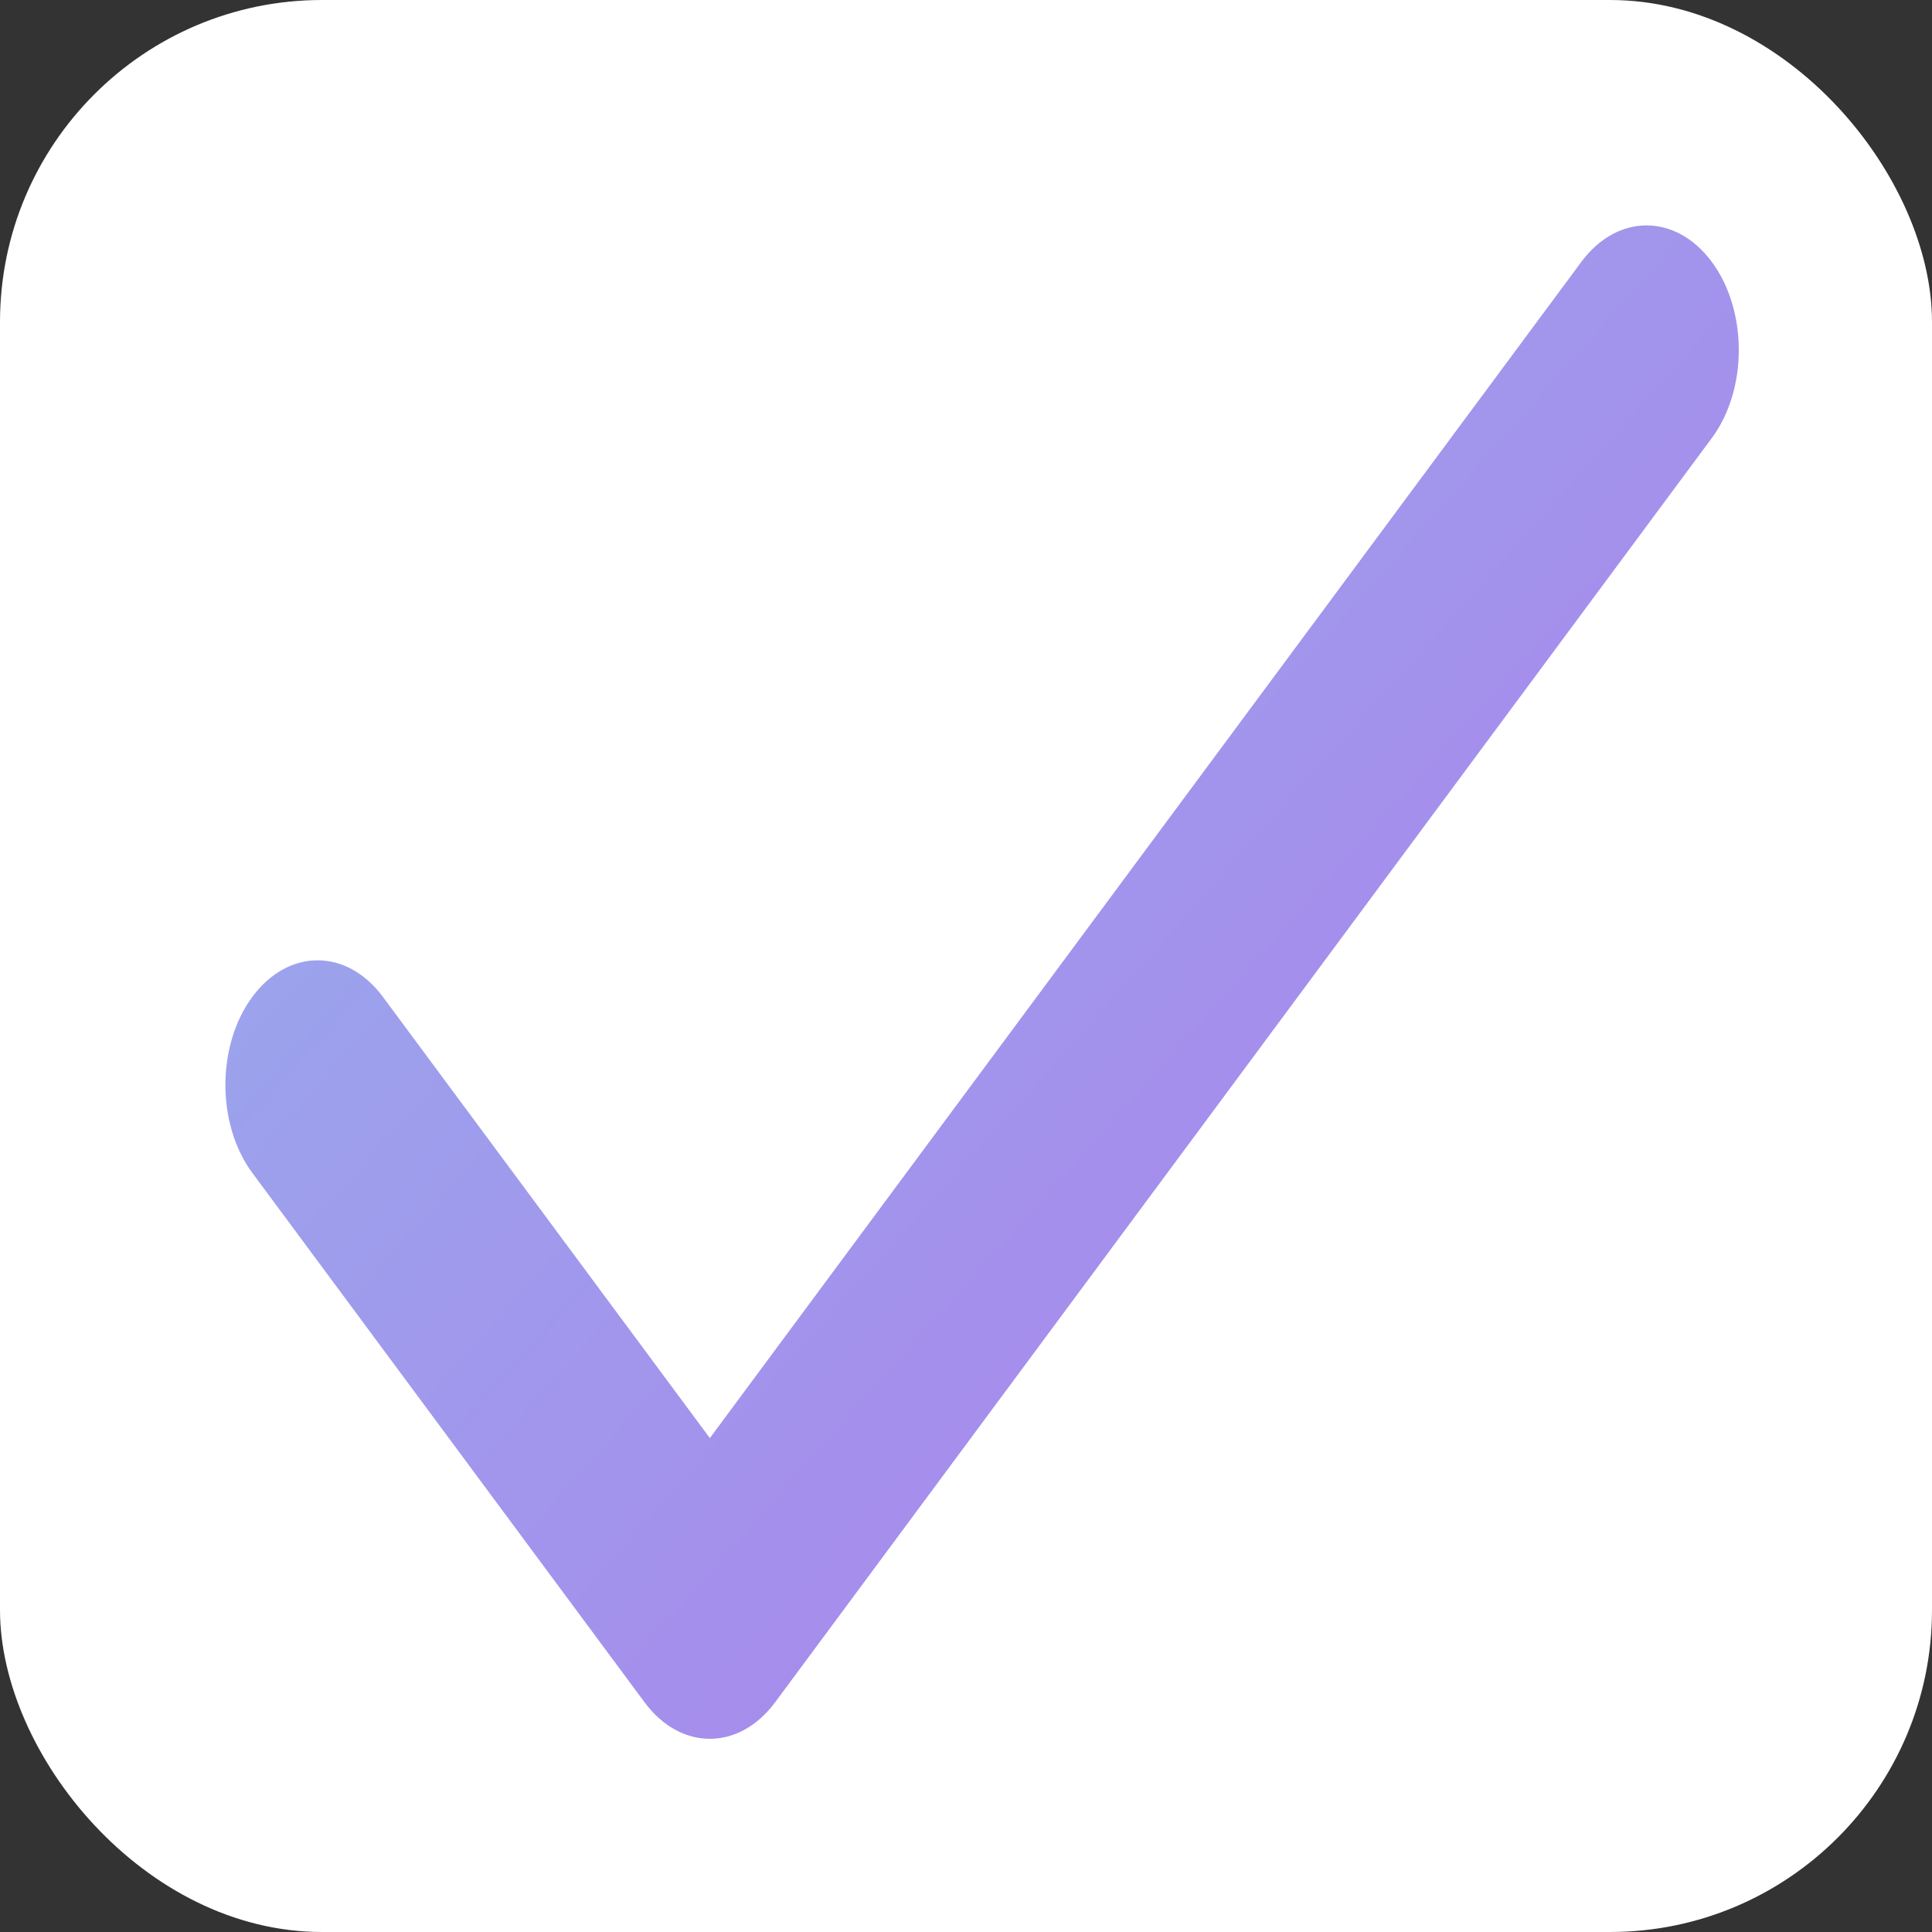 <svg width="60" height="60" viewBox="0 0 60 60" fill="none" xmlns="http://www.w3.org/2000/svg">
<rect x="0" y="0" width="60" height="60" fill="#333333" stroke="none"/>
<rect width="60" height="60" rx="10" fill="white"/>
<g clip-path="url(#clip0)">
<path d="M53.162 8.134C52.042 6.622 50.229 6.622 49.109 8.134L35.577 26.397L22.045 44.661L11.891 30.958C10.771 29.446 8.958 29.445 7.838 30.957C6.721 32.466 6.721 34.92 7.838 36.428L20.018 52.867C21.138 54.378 22.951 54.378 24.071 52.867L53.162 13.604C54.279 12.096 54.279 9.642 53.162 8.134Z" fill="url(#paint0_linear)" fill-opacity="0.7"/>
</g>
<defs>
<linearGradient id="paint0_linear" x1="10.917" y1="22.198" x2="37.625" y2="46.008" gradientUnits="userSpaceOnUse">
<stop stop-color="#707FE5"/>
<stop offset="1" stop-color="#8257E5"/>
<stop offset="1" stop-color="#57B6E5"/>
</linearGradient>
<clipPath id="clip0">
<rect width="47" height="47" fill="white" transform="translate(7 7)"/>
</clipPath>
</defs>
</svg>
